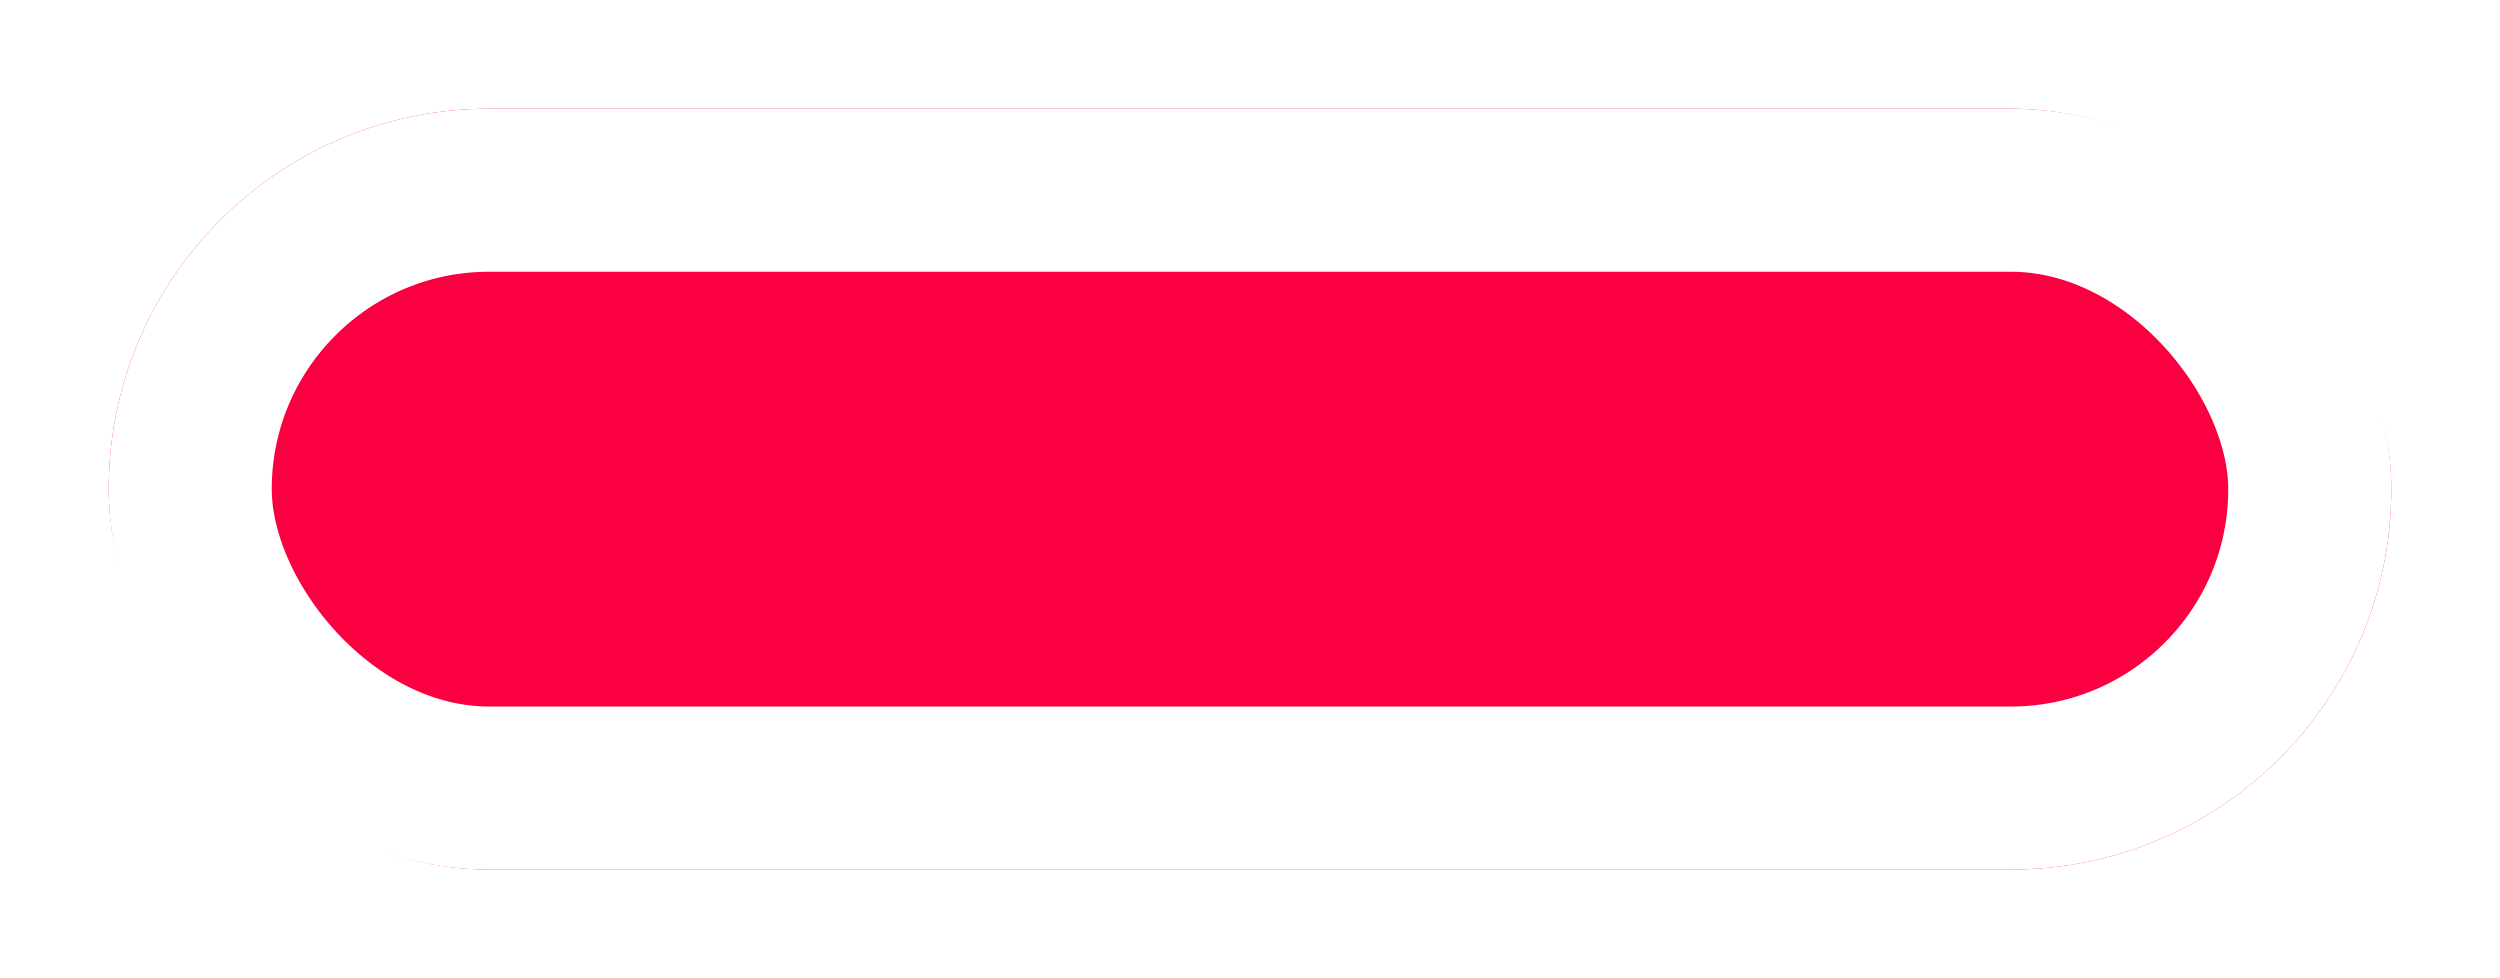 <svg width="46" height="18" viewBox="0 0 46 18" fill="none" xmlns="http://www.w3.org/2000/svg">
<g filter="url(#filter0_d)">
<rect x="2" width="42" height="14" rx="7" fill="#FB0040"/>
<rect x="3.5" y="1.5" width="39" height="11" rx="5.5" stroke="white" stroke-width="3"/>
</g>
<defs>
<filter id="filter0_d" x="0" y="0" width="46" height="18" filterUnits="userSpaceOnUse" color-interpolation-filters="sRGB">
<feFlood flood-opacity="0" result="BackgroundImageFix"/>
<feColorMatrix in="SourceAlpha" type="matrix" values="0 0 0 0 0 0 0 0 0 0 0 0 0 0 0 0 0 0 127 0"/>
<feOffset dy="2"/>
<feGaussianBlur stdDeviation="1"/>
<feColorMatrix type="matrix" values="0 0 0 0 0 0 0 0 0 0 0 0 0 0 0 0 0 0 0.15 0"/>
<feBlend mode="normal" in2="BackgroundImageFix" result="effect1_dropShadow"/>
<feBlend mode="normal" in="SourceGraphic" in2="effect1_dropShadow" result="shape"/>
</filter>
</defs>
</svg>
